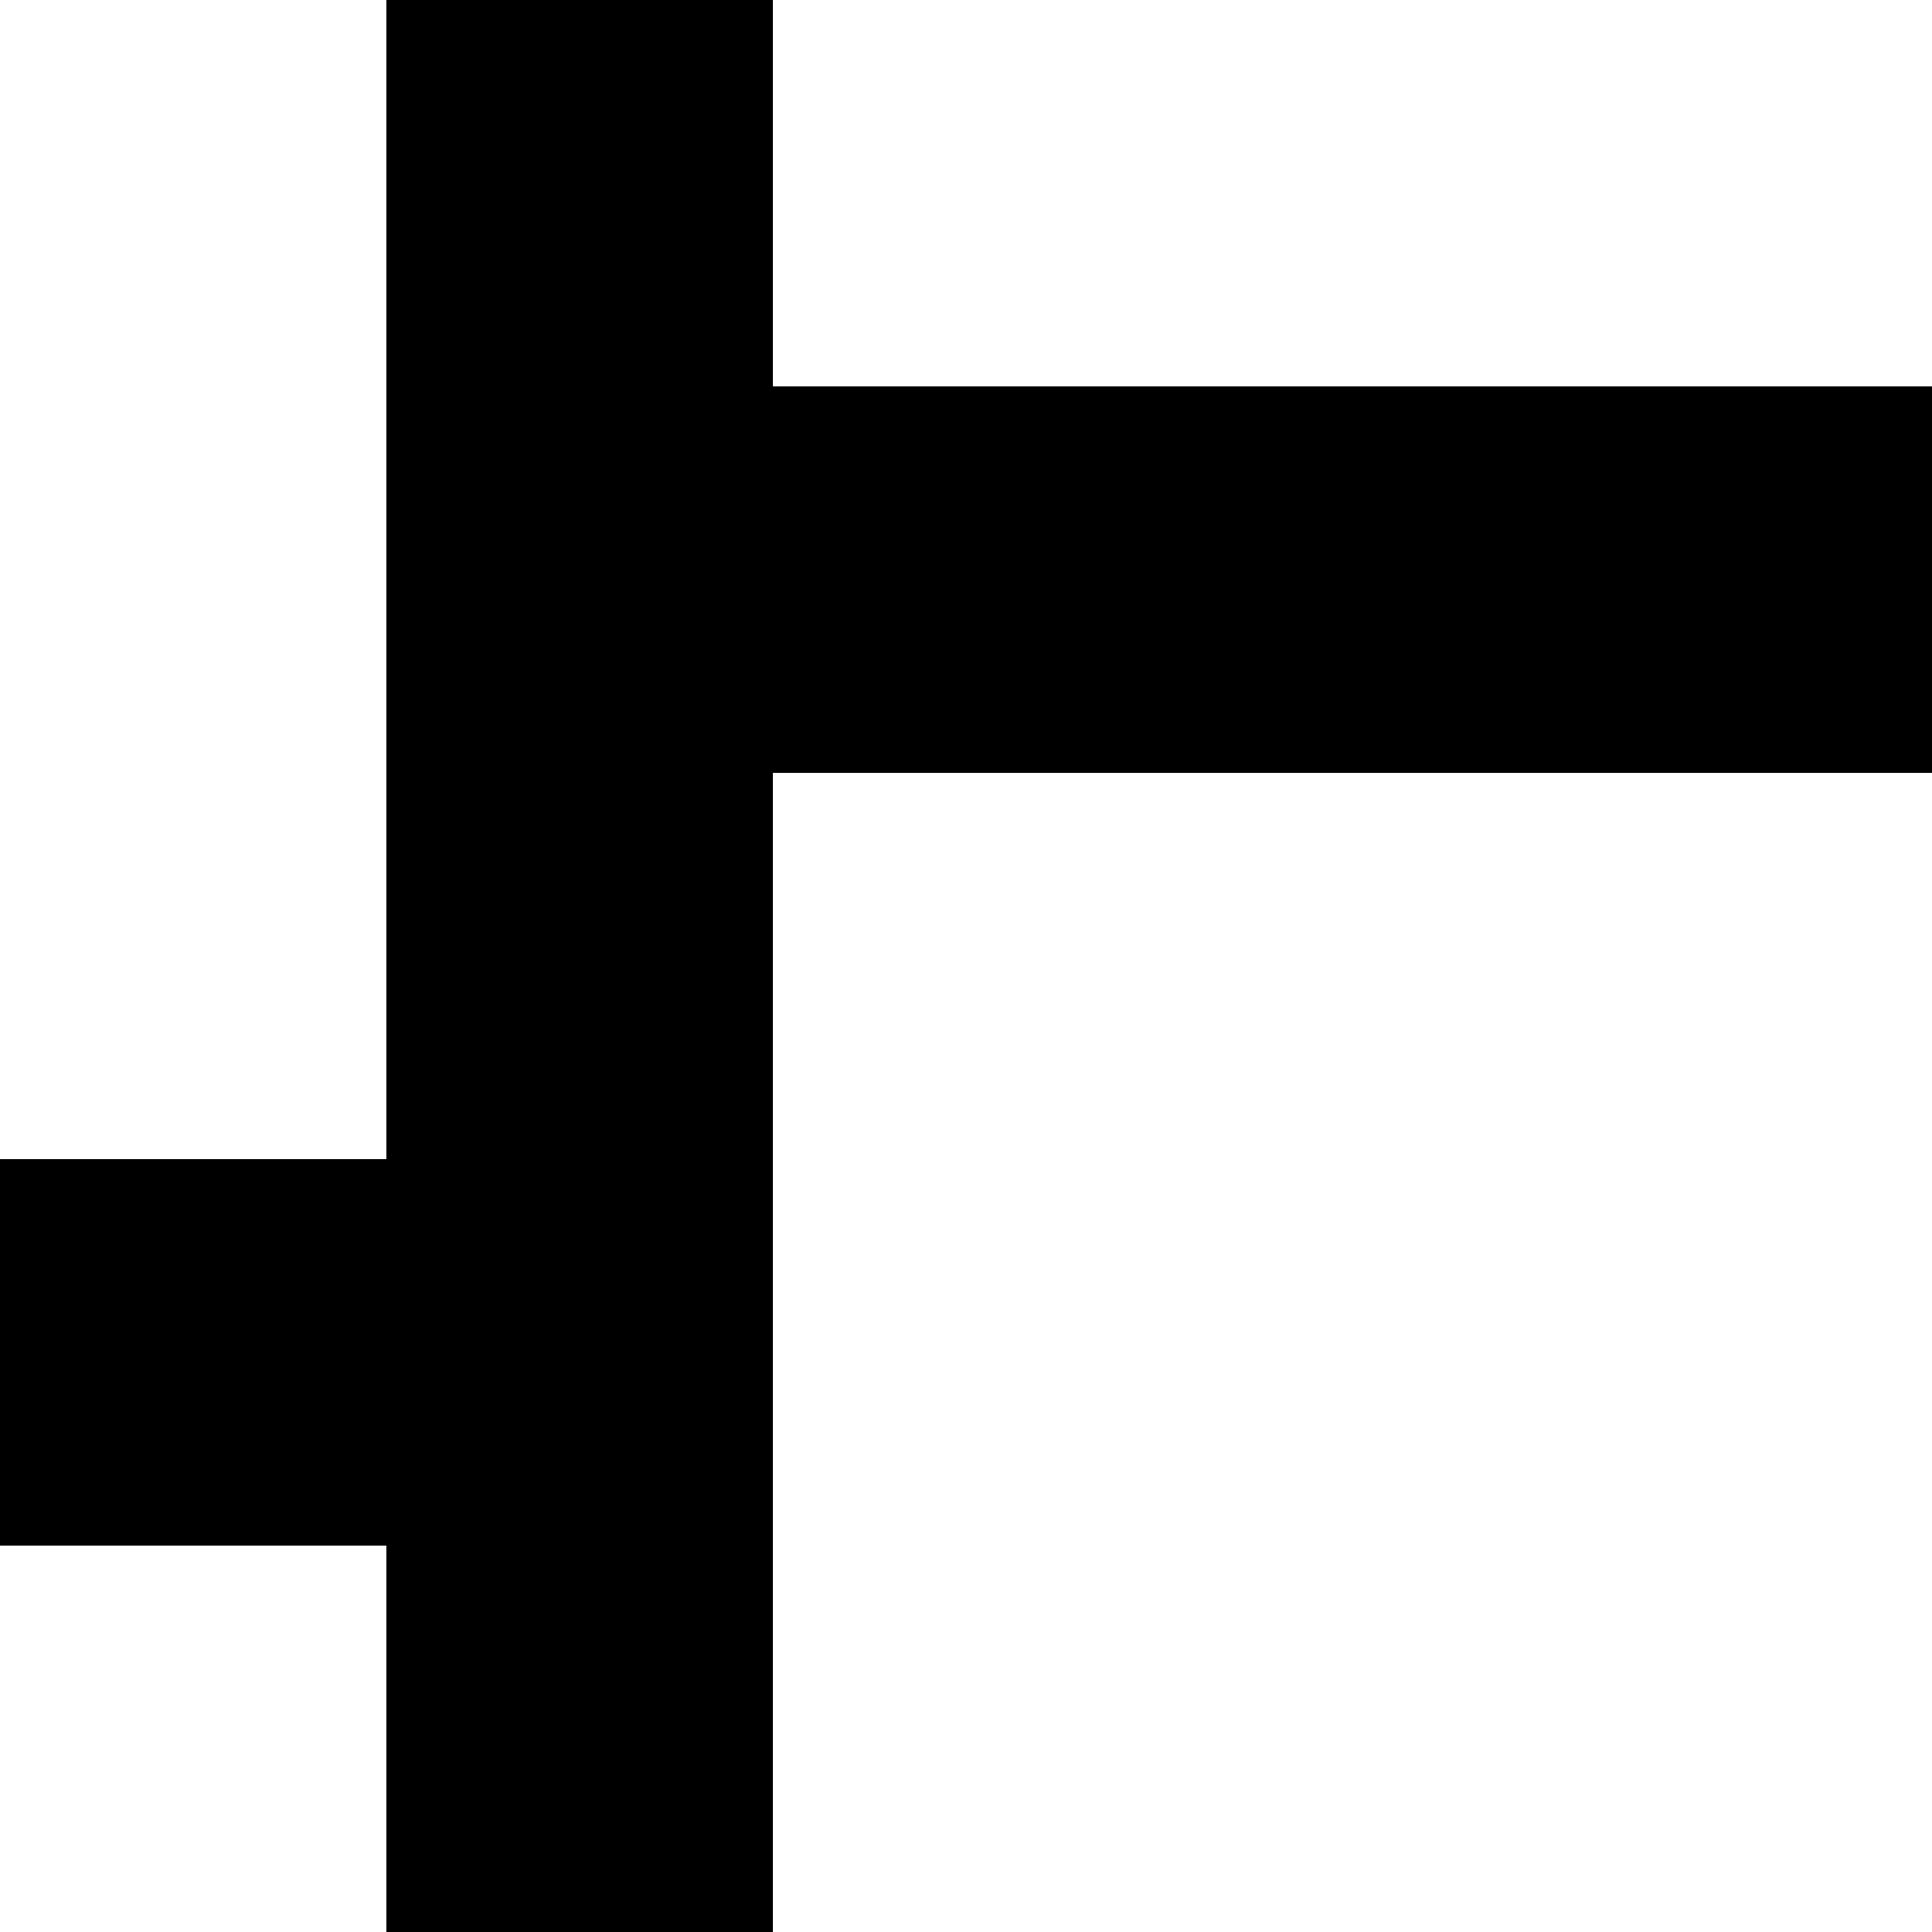 <svg viewBox="0 0 1000 1000" xmlns="http://www.w3.org/2000/svg">
  <defs>
    <path transform="scale(1, -1)" transform-origin="50% 50%" id="latin-capital-i-grave" horiz-adv-x="1000" d="M200 1000V400H0V200H200V0H400V600H1000V800H400V1000H200Z" />
  </defs>
  <use href="#latin-capital-i-grave"></use>
</svg>